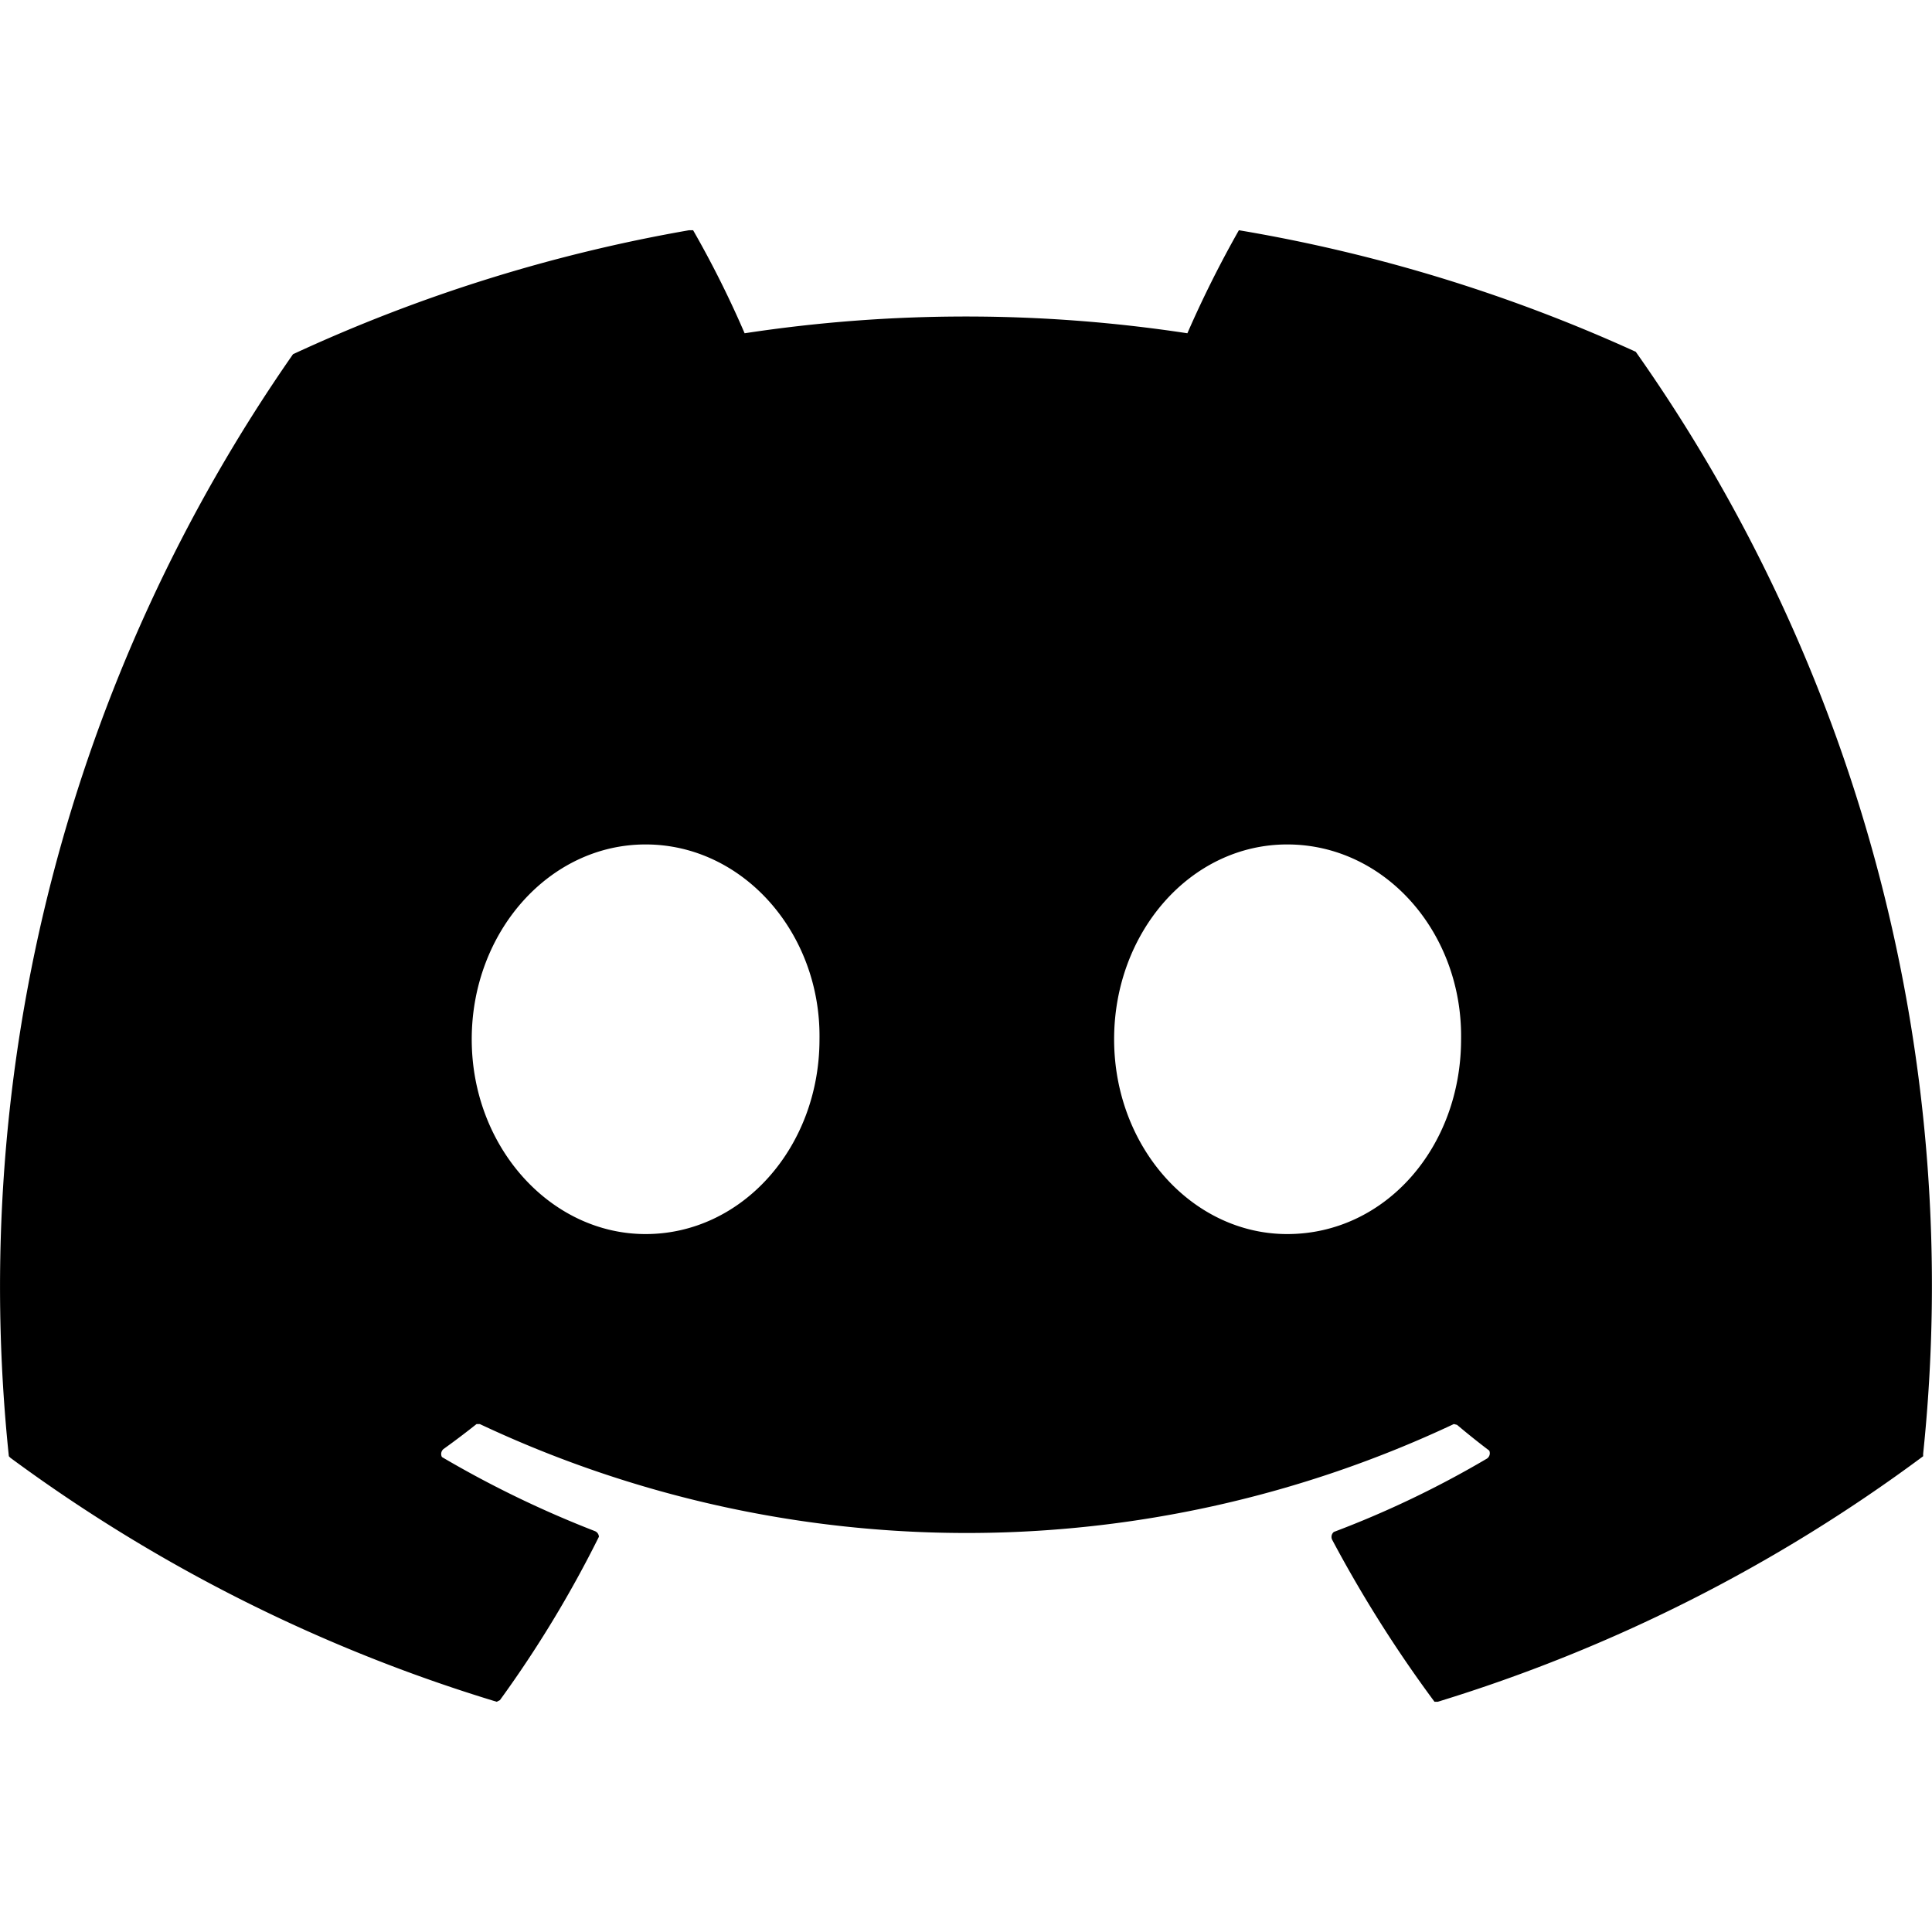 <svg aria-hidden="true" class="astro-wy4te6ga astro-c6vsoqas" width="16" height="16" viewBox="0 0 24 24"
  fill="currentColor" style="--sl-icon-size: 1em;">
  <path
    d="M20.32 4.37a19.8 19.8 0 0 0-4.93-1.51 13.78 13.78 0 0 0-.64 1.28 18.27 18.27 0 0 0-5.5 0 12.64 12.64 0 0 0-.64-1.28h-.05A19.74 19.74 0 0 0 3.64 4.4 20.26 20.26 0 0 0 .11 18.09l.02.02a19.9 19.9 0 0 0 6.04 3.03l.04-.02a14.24 14.24 0 0 0 1.23-2.03.08.08 0 0 0-.05-.07 13.1 13.1 0 0 1-1.9-.92.08.08 0 0 1 .02-.1 10.2 10.2 0 0 0 .41-.31h.04a14.2 14.2 0 0 0 12.1 0l.04.01a9.63 9.63 0 0 0 .4.32.08.08 0 0 1-.03.1 12.29 12.29 0 0 1-1.9.91.08.08 0 0 0-.02.1 15.97 15.97 0 0 0 1.27 2.01h.04a19.84 19.84 0 0 0 6.03-3.05v-.03a20.12 20.12 0 0 0-3.57-13.69ZM8.02 15.33c-1.18 0-2.16-1.08-2.16-2.42 0-1.33.96-2.42 2.16-2.42 1.21 0 2.18 1.1 2.16 2.42 0 1.34-.96 2.42-2.16 2.42Zm7.97 0c-1.18 0-2.15-1.08-2.15-2.42 0-1.33.95-2.42 2.15-2.42 1.22 0 2.18 1.1 2.16 2.42 0 1.34-.94 2.42-2.16 2.42Z">
  </path>
</svg>